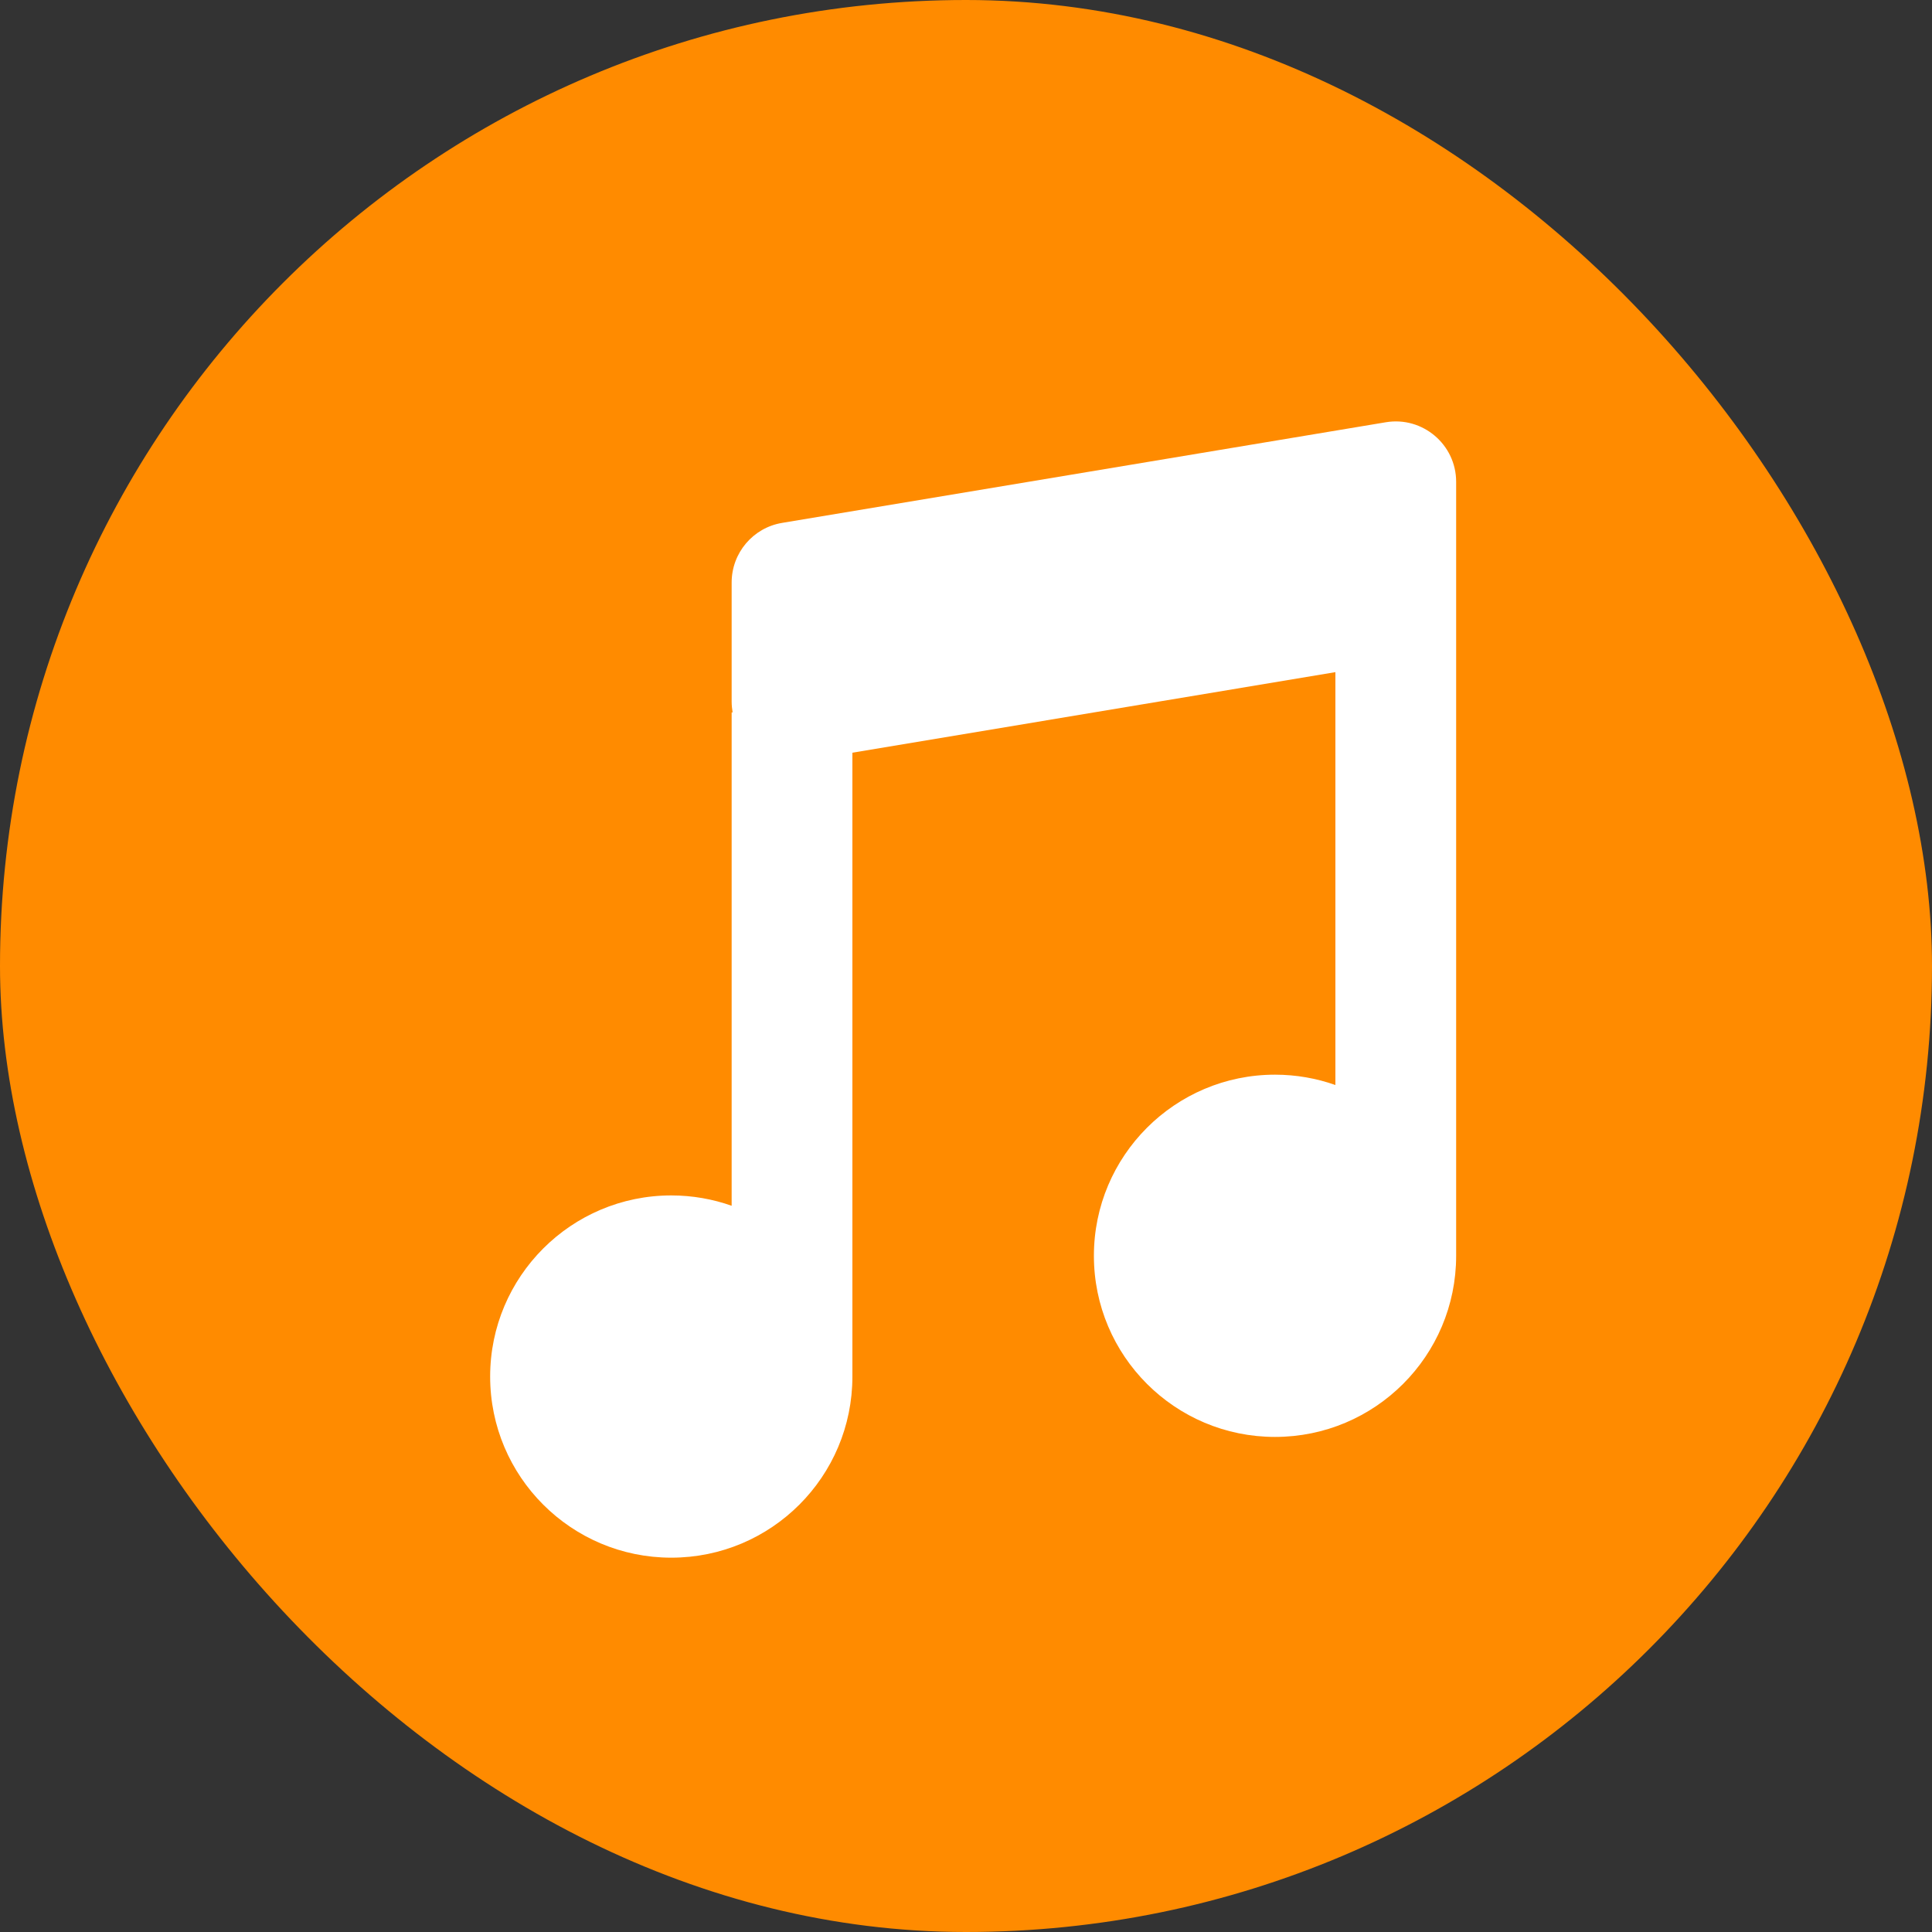 <svg width="20" height="20" viewBox="0 0 20 20" fill="none" xmlns="http://www.w3.org/2000/svg">
<rect x="0" y="0" width="20" height="20" fill="#333333" stroke="none"/>
<rect width="20" height="20" rx="10" fill="#FF8B00"/>
<path fill-rule="evenodd" clip-rule="evenodd" d="M7.574 6.03V7.262C7.574 7.301 7.578 7.339 7.584 7.375H7.574V12.482C7.379 12.413 7.168 12.375 6.949 12.375C5.914 12.375 5.074 13.215 5.074 14.25C5.074 15.286 5.914 16.125 6.949 16.125C7.985 16.125 8.824 15.286 8.824 14.25V7.792L13.824 6.958V11.232C13.629 11.163 13.418 11.125 13.199 11.125C12.164 11.125 11.324 11.965 11.324 13C11.324 14.036 12.164 14.875 13.199 14.875C14.235 14.875 15.074 14.036 15.074 13L15.074 6.221L15.074 6.125L15.074 4.988C15.074 4.602 14.727 4.308 14.347 4.371L8.096 5.413C7.795 5.463 7.574 5.724 7.574 6.03Z" fill="white"/>
</svg>
